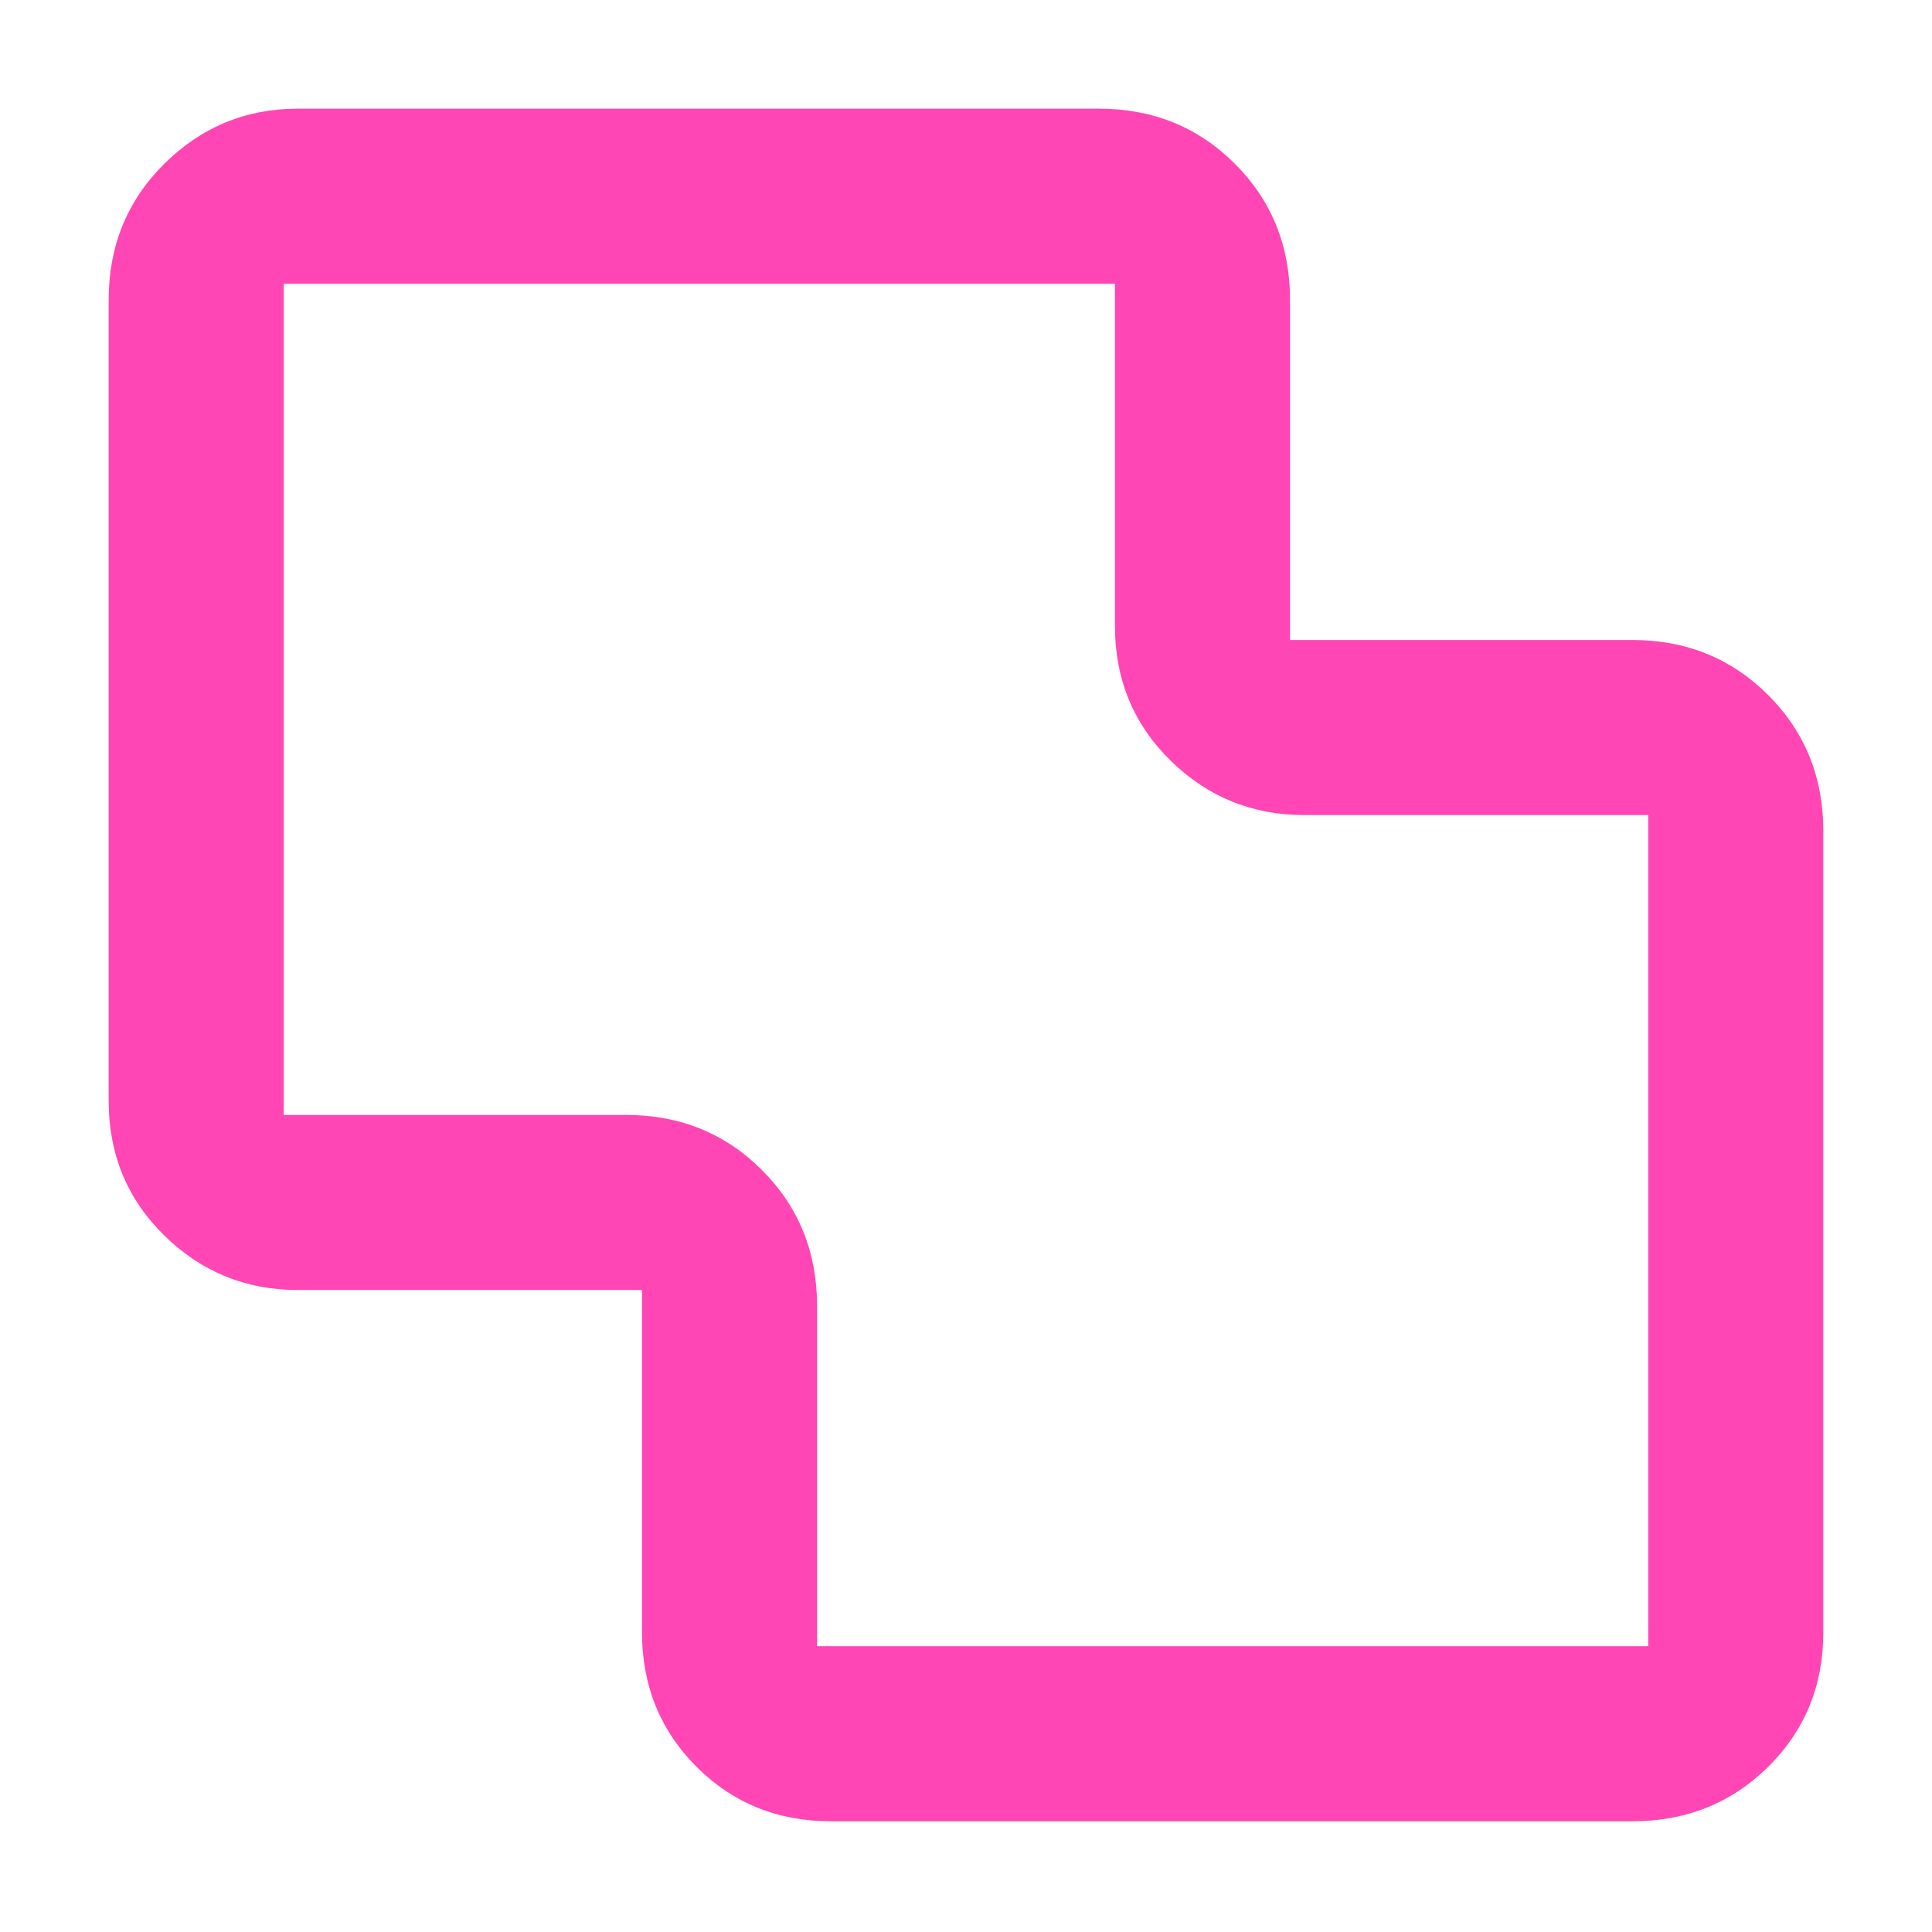 <svg xmlns="http://www.w3.org/2000/svg" height="48" viewBox="0 -960 960 960" width="48"><path fill="rgb(255, 70, 180)" d="M413-55q-39.8 0-66.9-27.1Q319-109.2 319-149v-170H148q-38.75 0-66.37-27.1Q54-373.2 54-413v-398q0-40.21 27.63-67.61Q109.25-906 148-906h398q40.21 0 67.61 27.39Q641-851.21 641-811v169h170q40.21 0 67.61 27.39Q906-587.21 906-547v398q0 39.8-27.39 66.9Q851.21-55 811-55H413Zm-7-87h413v-413H648q-38.75 0-66.37-27.1Q554-609.2 554-649v-170H141v413h170q40.21 0 67.61 27.39Q406-351.21 406-311v169Zm74-338Z"/></svg>